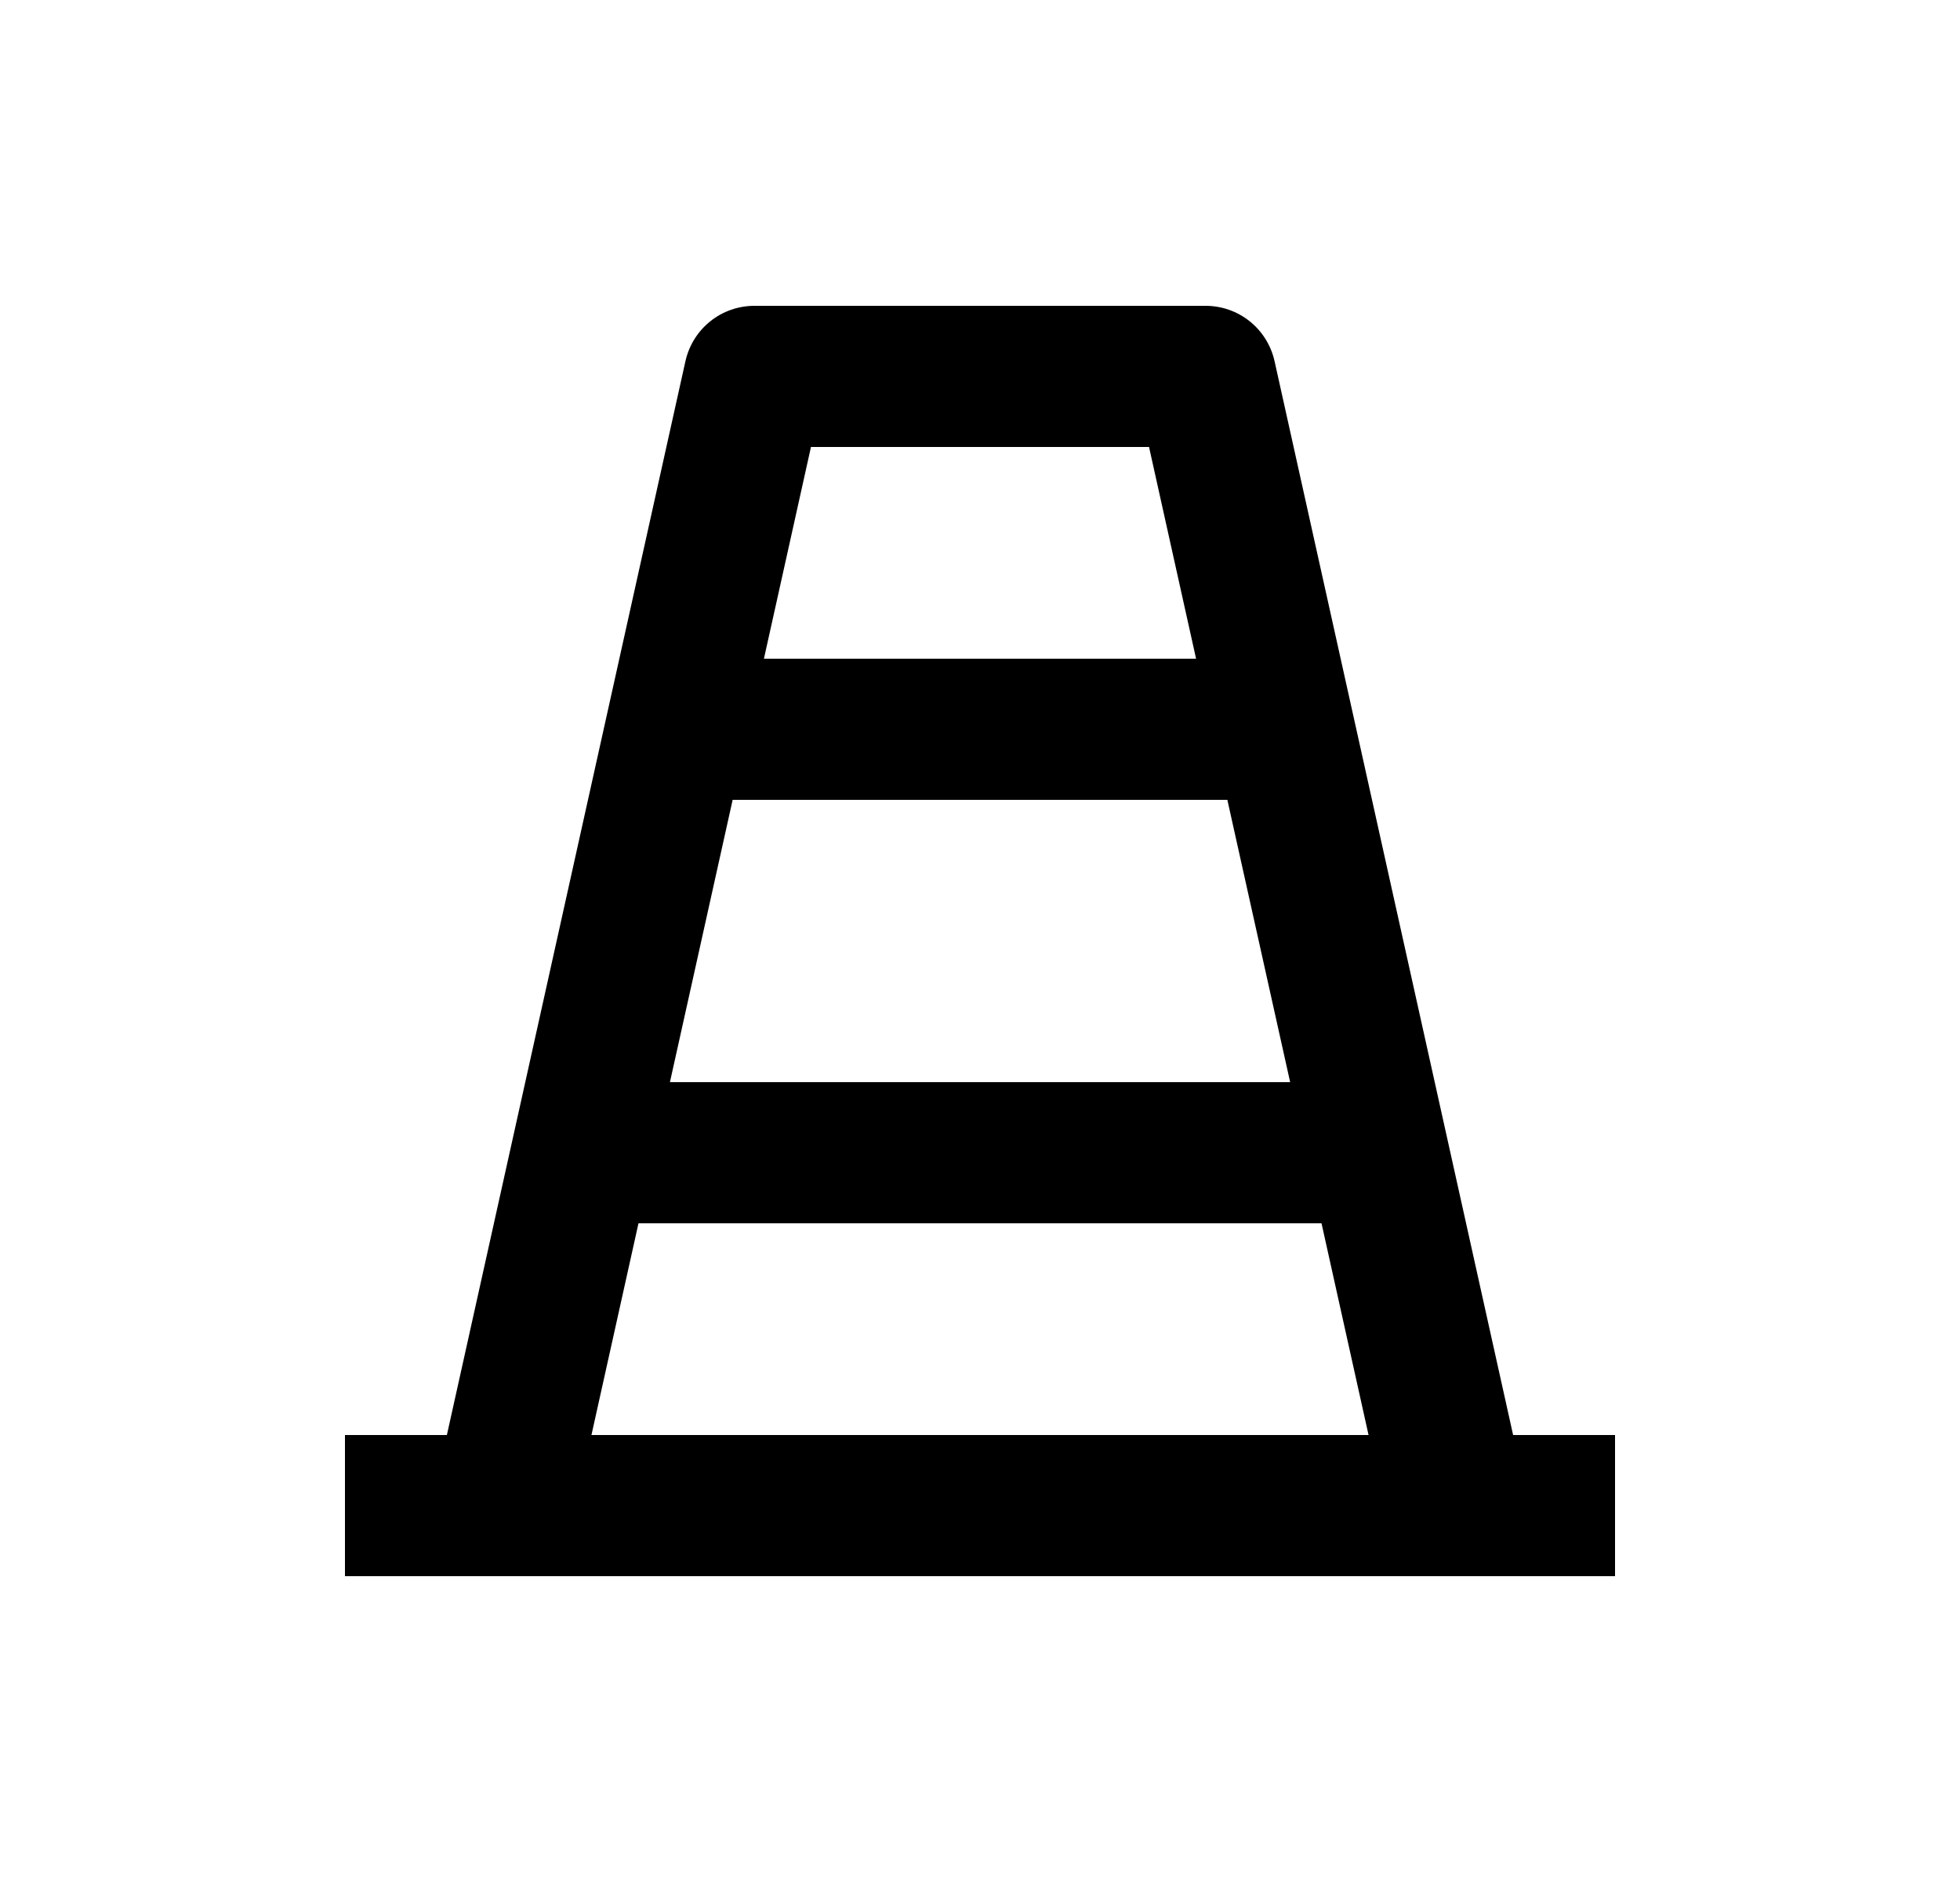 <svg width="25" height="24" viewBox="0 0 25 24" fill="none" xmlns="http://www.w3.org/2000/svg">
<path d="M7.544 18.3H17.456L16.856 15.6H8.144L7.544 18.3ZM19.3 18.3H20.6V20.1H4.4V18.3H5.7L8.743 4.605C8.788 4.405 8.899 4.226 9.059 4.098C9.218 3.97 9.417 3.9 9.622 3.9H15.378C15.583 3.9 15.782 3.97 15.941 4.098C16.101 4.226 16.212 4.405 16.257 4.605L19.3 18.3ZM8.544 13.8H16.456L15.655 10.2H9.345L8.545 13.8H8.544ZM9.744 8.4H15.256L14.656 5.7H10.344L9.744 8.4Z" fill="#0A0D14" style="fill:#0A0D14;fill:color(display-p3 0.039 0.051 0.078);fill-opacity:1;"/>
</svg>
